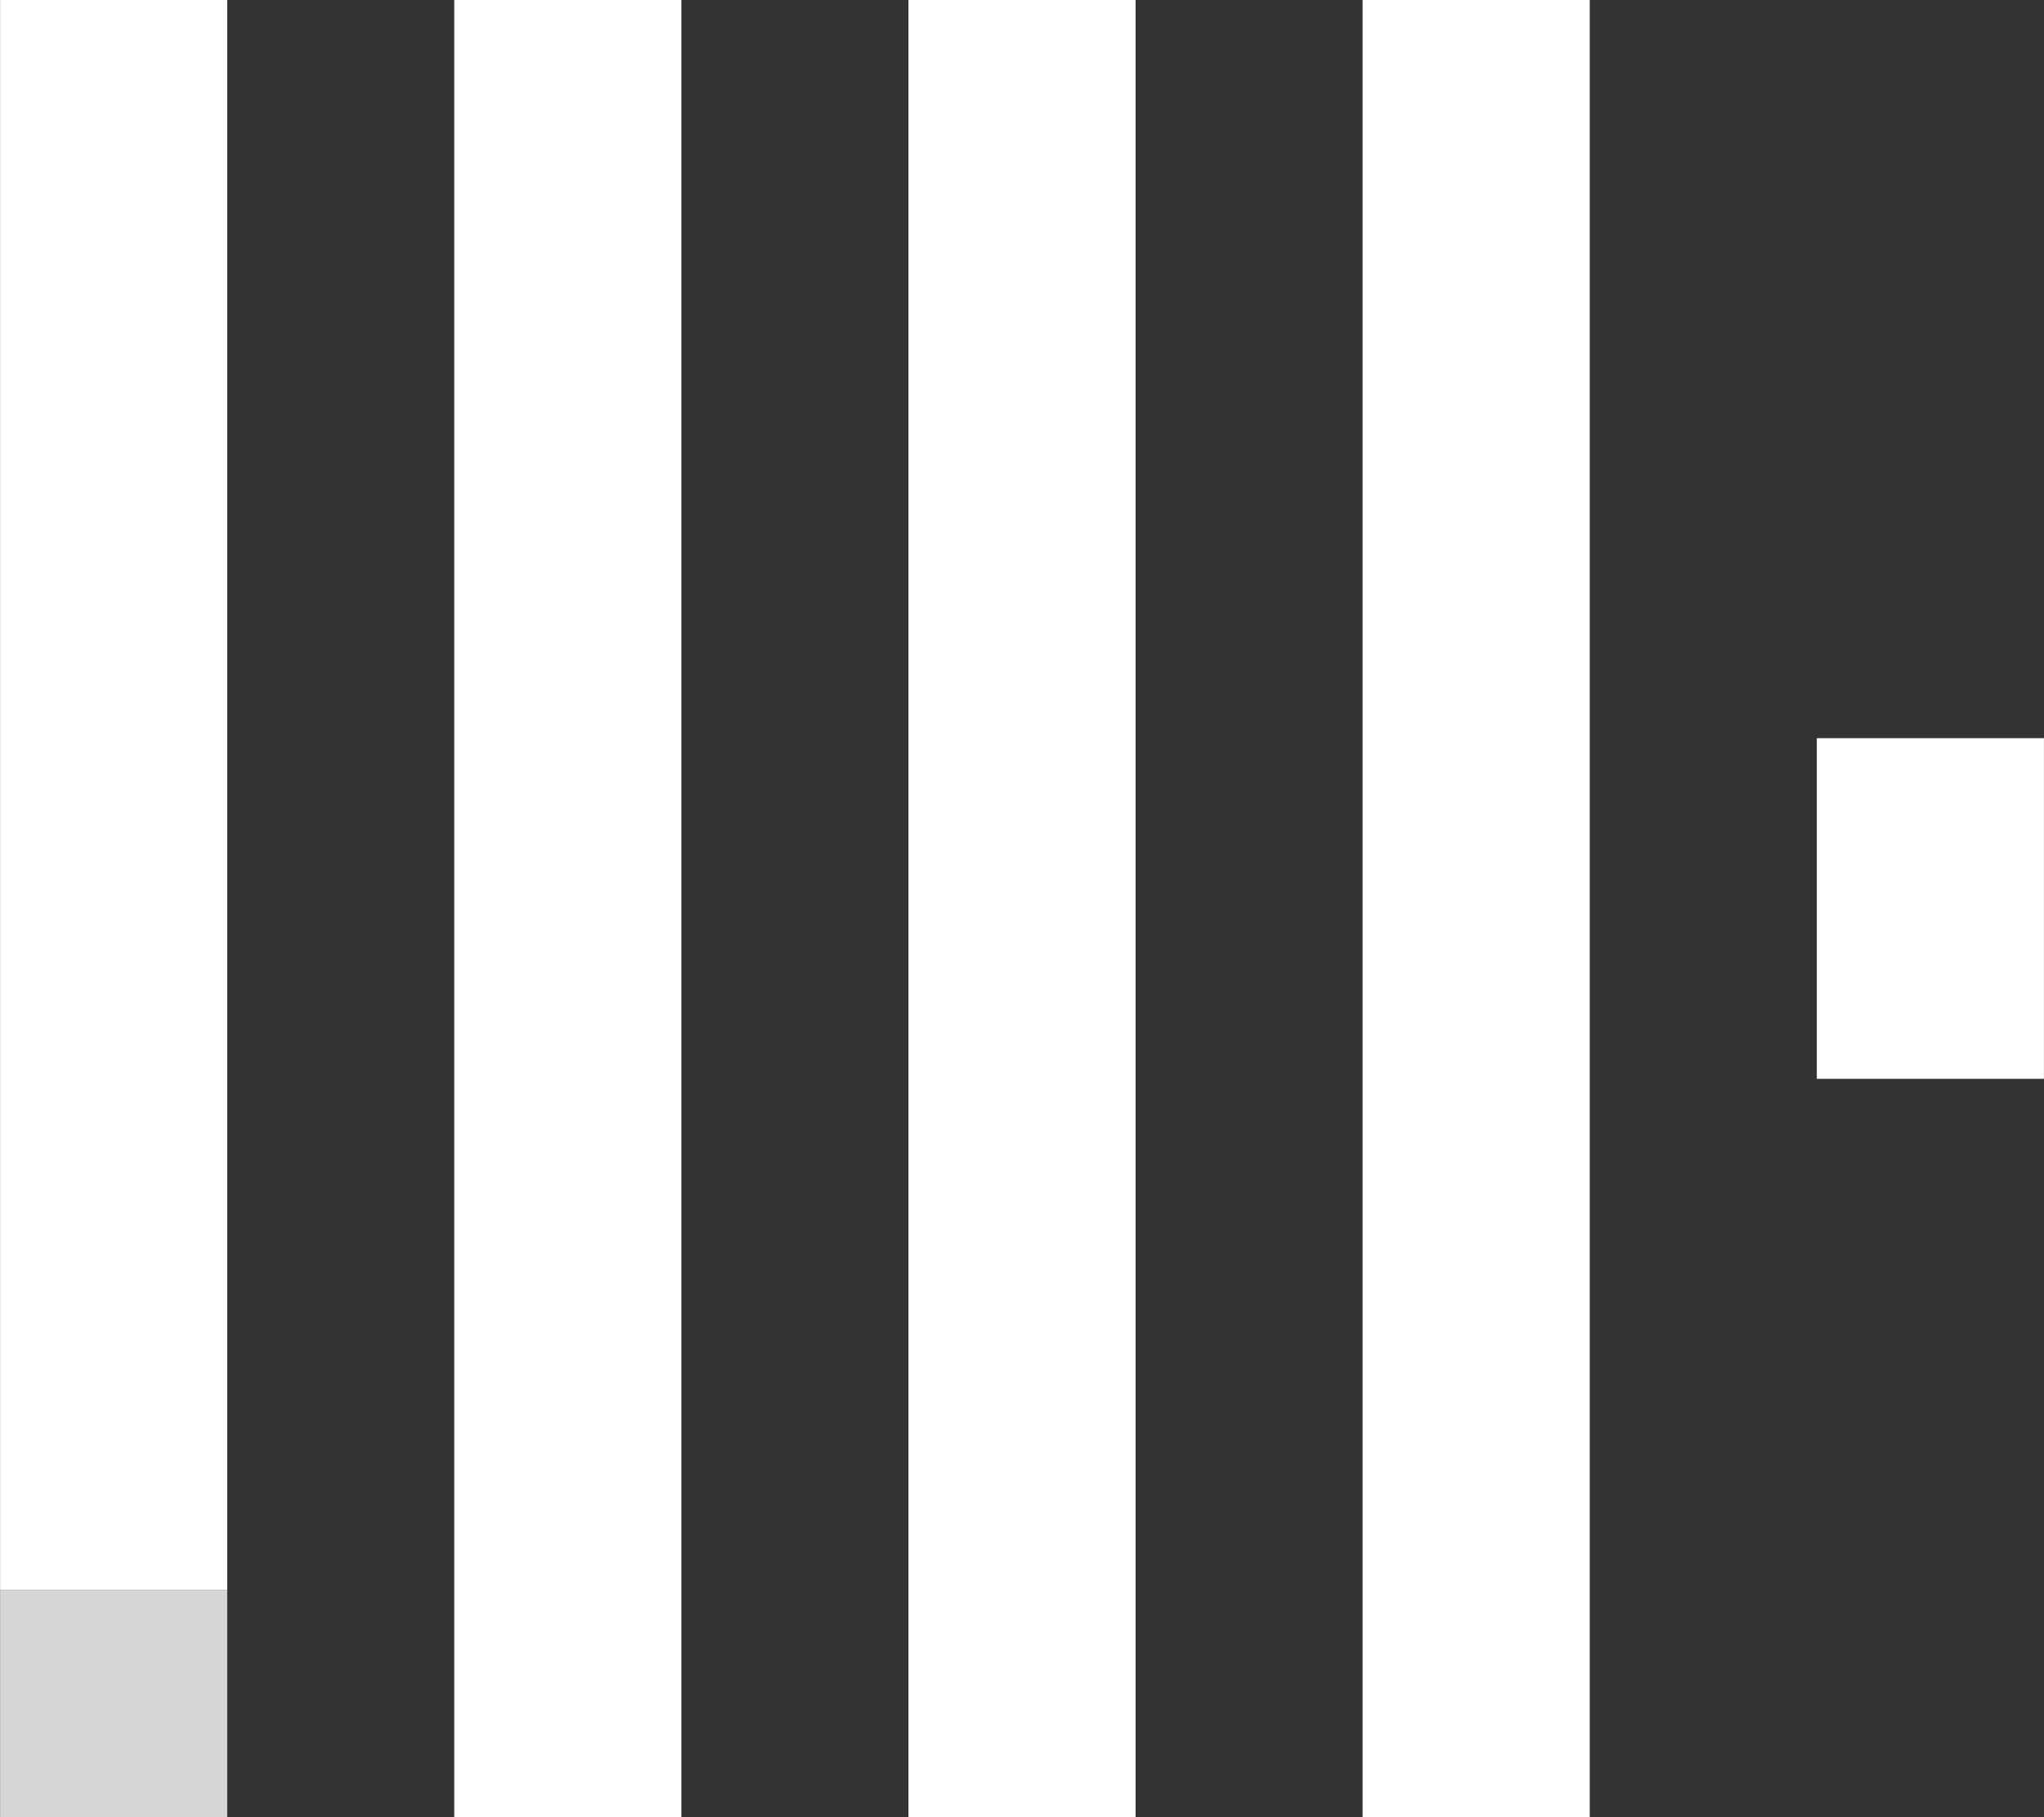 <svg version="1.1" id="Layer_1" xmlns="http://www.w3.org/2000/svg" xmlns:xlink="http://www.w3.org/1999/xlink" x="0px" y="0px"
	 viewBox="0 0 2500 2222" style="enable-background:new 0 0 2500 2222;" xml:space="preserve">
<rect x="0" y="0" width="2500" height="2222" fill="#333333" stroke="none"/>
<style type="text/css">
	.st0{opacity:0.8;fill:#FFFFFF;}
	.st1{fill:#FFFFFF;}
</style>
<path class="st0" d="M0.1,1944.2h277.8V2222H0.1V1944.2z"/>
<path class="st1" d="M0.1,0h277.8v1944.2H0.1V0z M555.6,0h277.8v2222H555.6V0z M1111.1,0h277.8v2222h-277.8V0z M1666.6,0h277.8v2222
	h-277.8V0z M2222.1,902.7h277.8v416.6h-277.8V902.7z"/>
</svg>